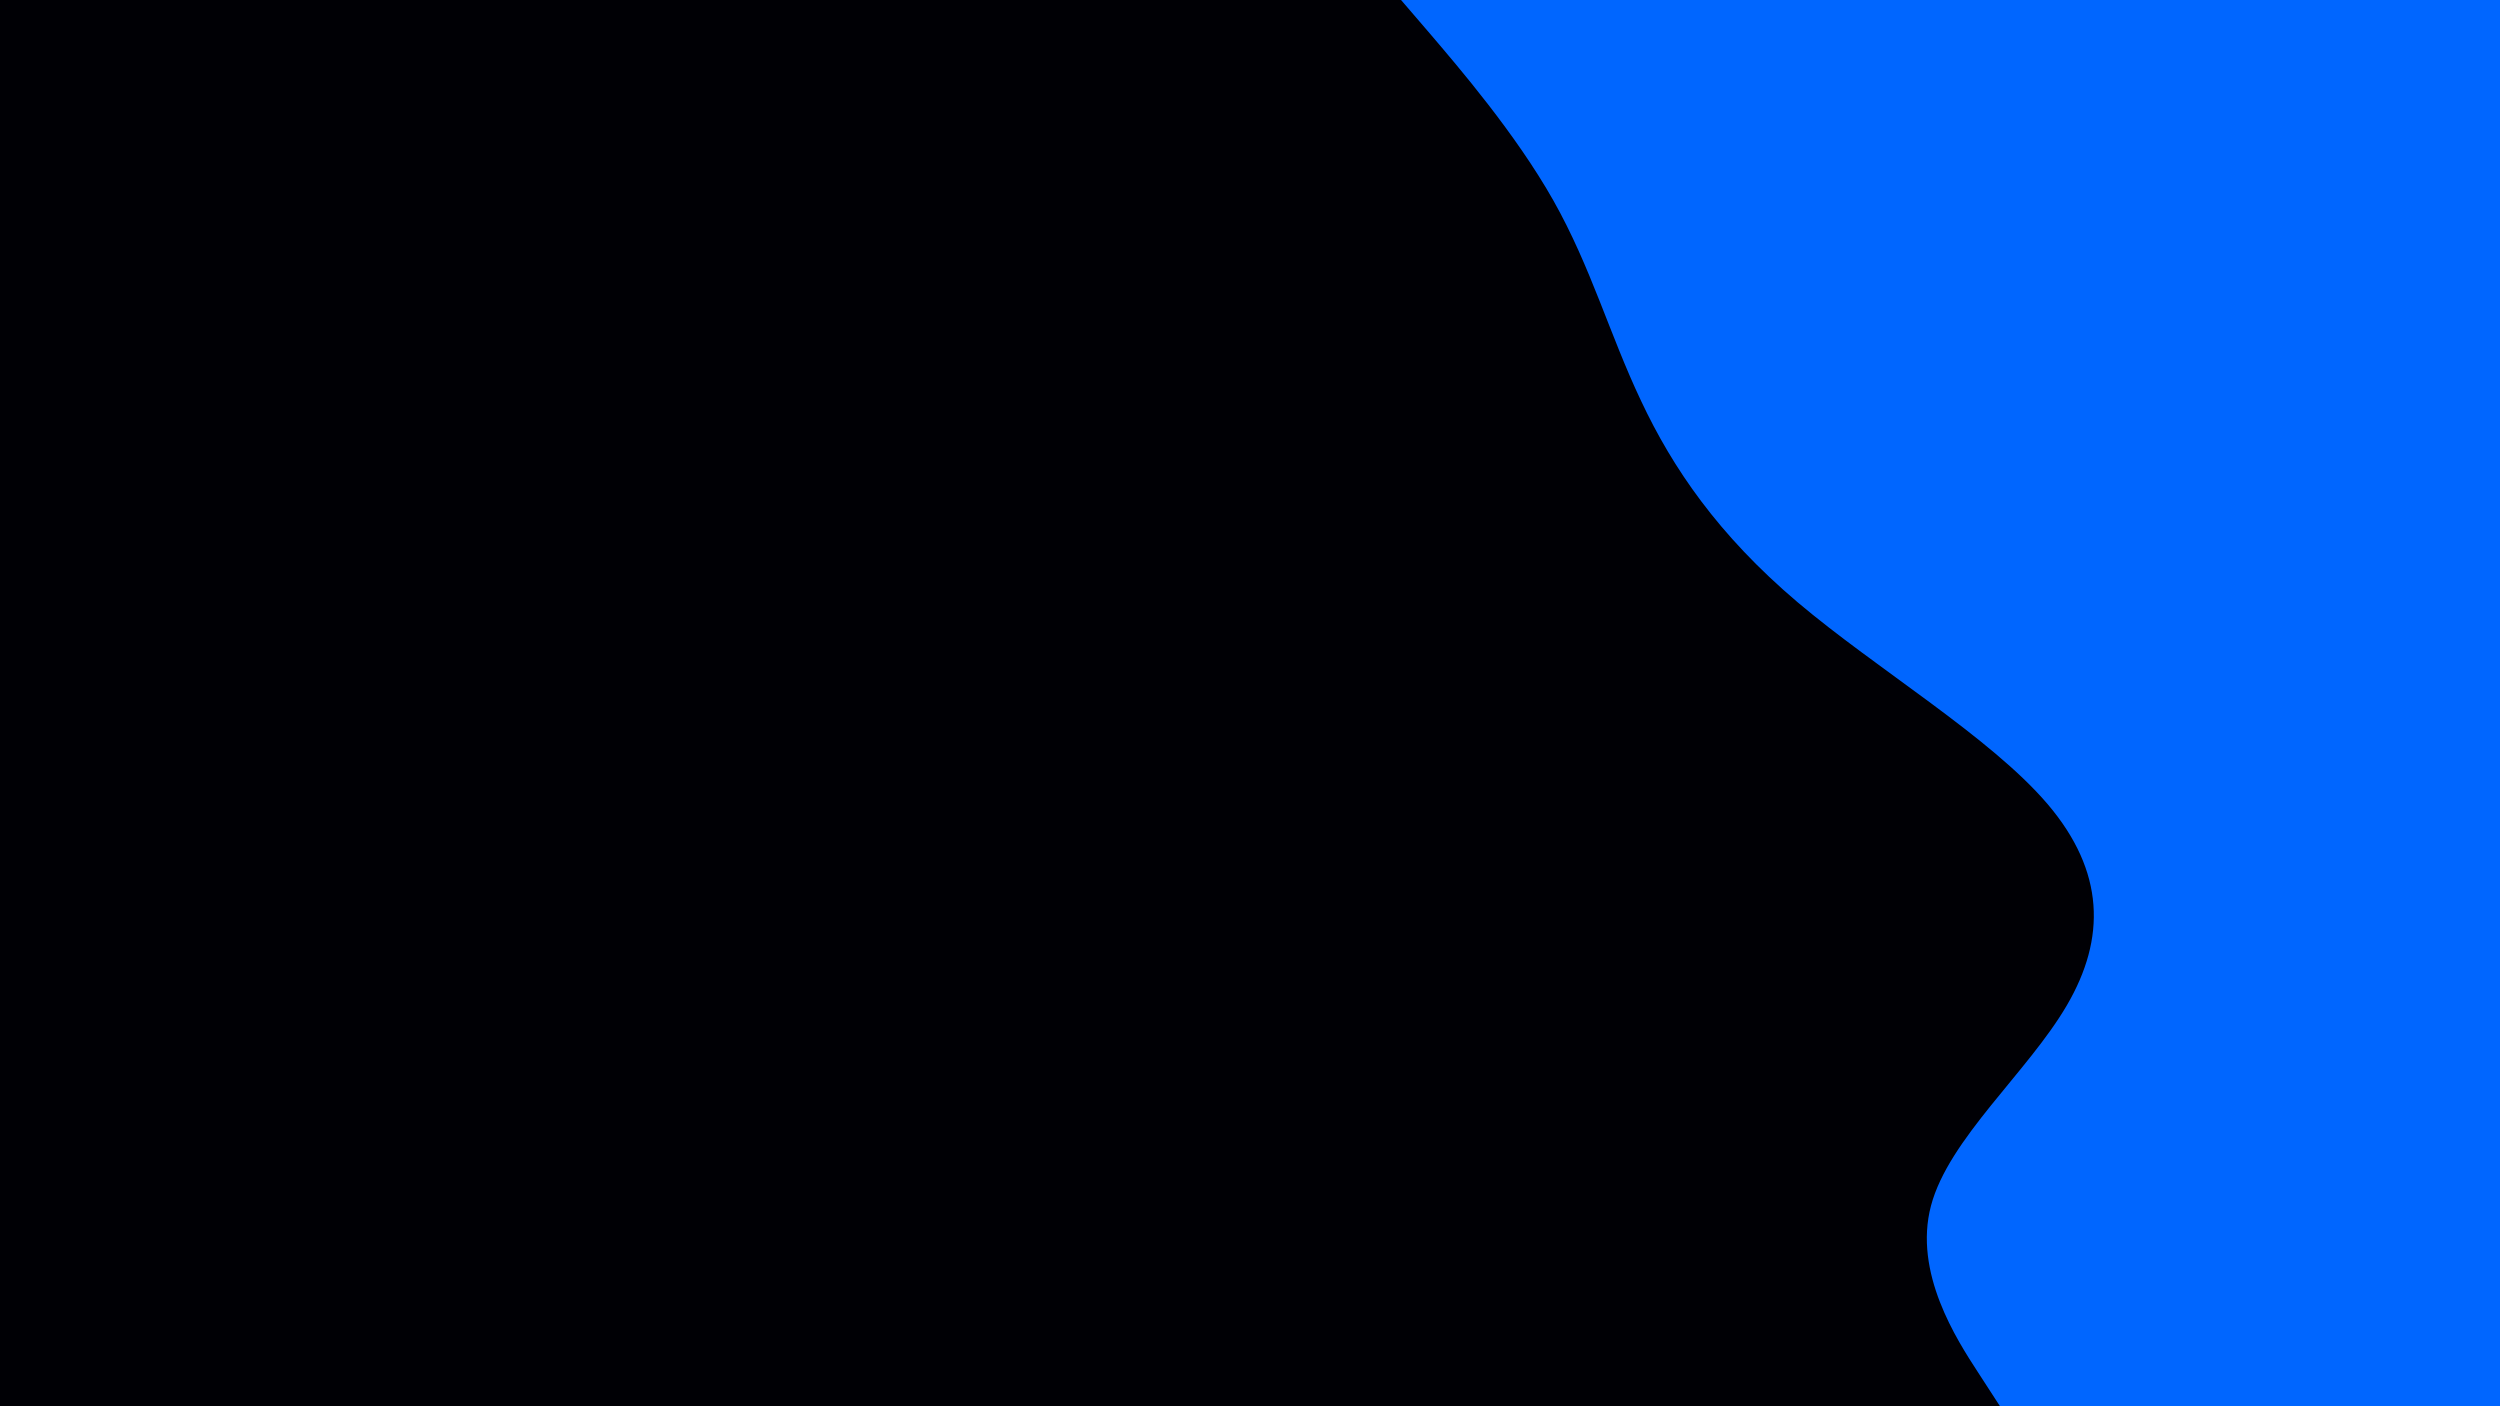 <svg id="visual" viewBox="0 0 960 540" width="960" height="540" xmlns="http://www.w3.org/2000/svg" xmlns:xlink="http://www.w3.org/1999/xlink" version="1.1"><rect x="0" y="0" width="960" height="540" fill="#000005"></rect><path d="M768 540L759.7 527.2C751.3 514.3 734.7 488.7 741.5 463C748.3 437.3 778.7 411.7 793.7 386C808.7 360.3 808.3 334.7 786.3 308.8C764.3 283 720.7 257 690.2 231.2C659.7 205.3 642.3 179.7 630.2 154C618 128.3 611 102.7 596.5 77C582 51.3 560 25.7 549 12.8L538 0L960 0L960 12.8C960 25.7 960 51.3 960 77C960 102.7 960 128.3 960 154C960 179.7 960 205.3 960 231.2C960 257 960 283 960 308.8C960 334.7 960 360.3 960 386C960 411.7 960 437.3 960 463C960 488.7 960 514.3 960 527.2L960 540Z" fill="#0066FF" stroke-linecap="round" stroke-linejoin="miter"></path></svg>
